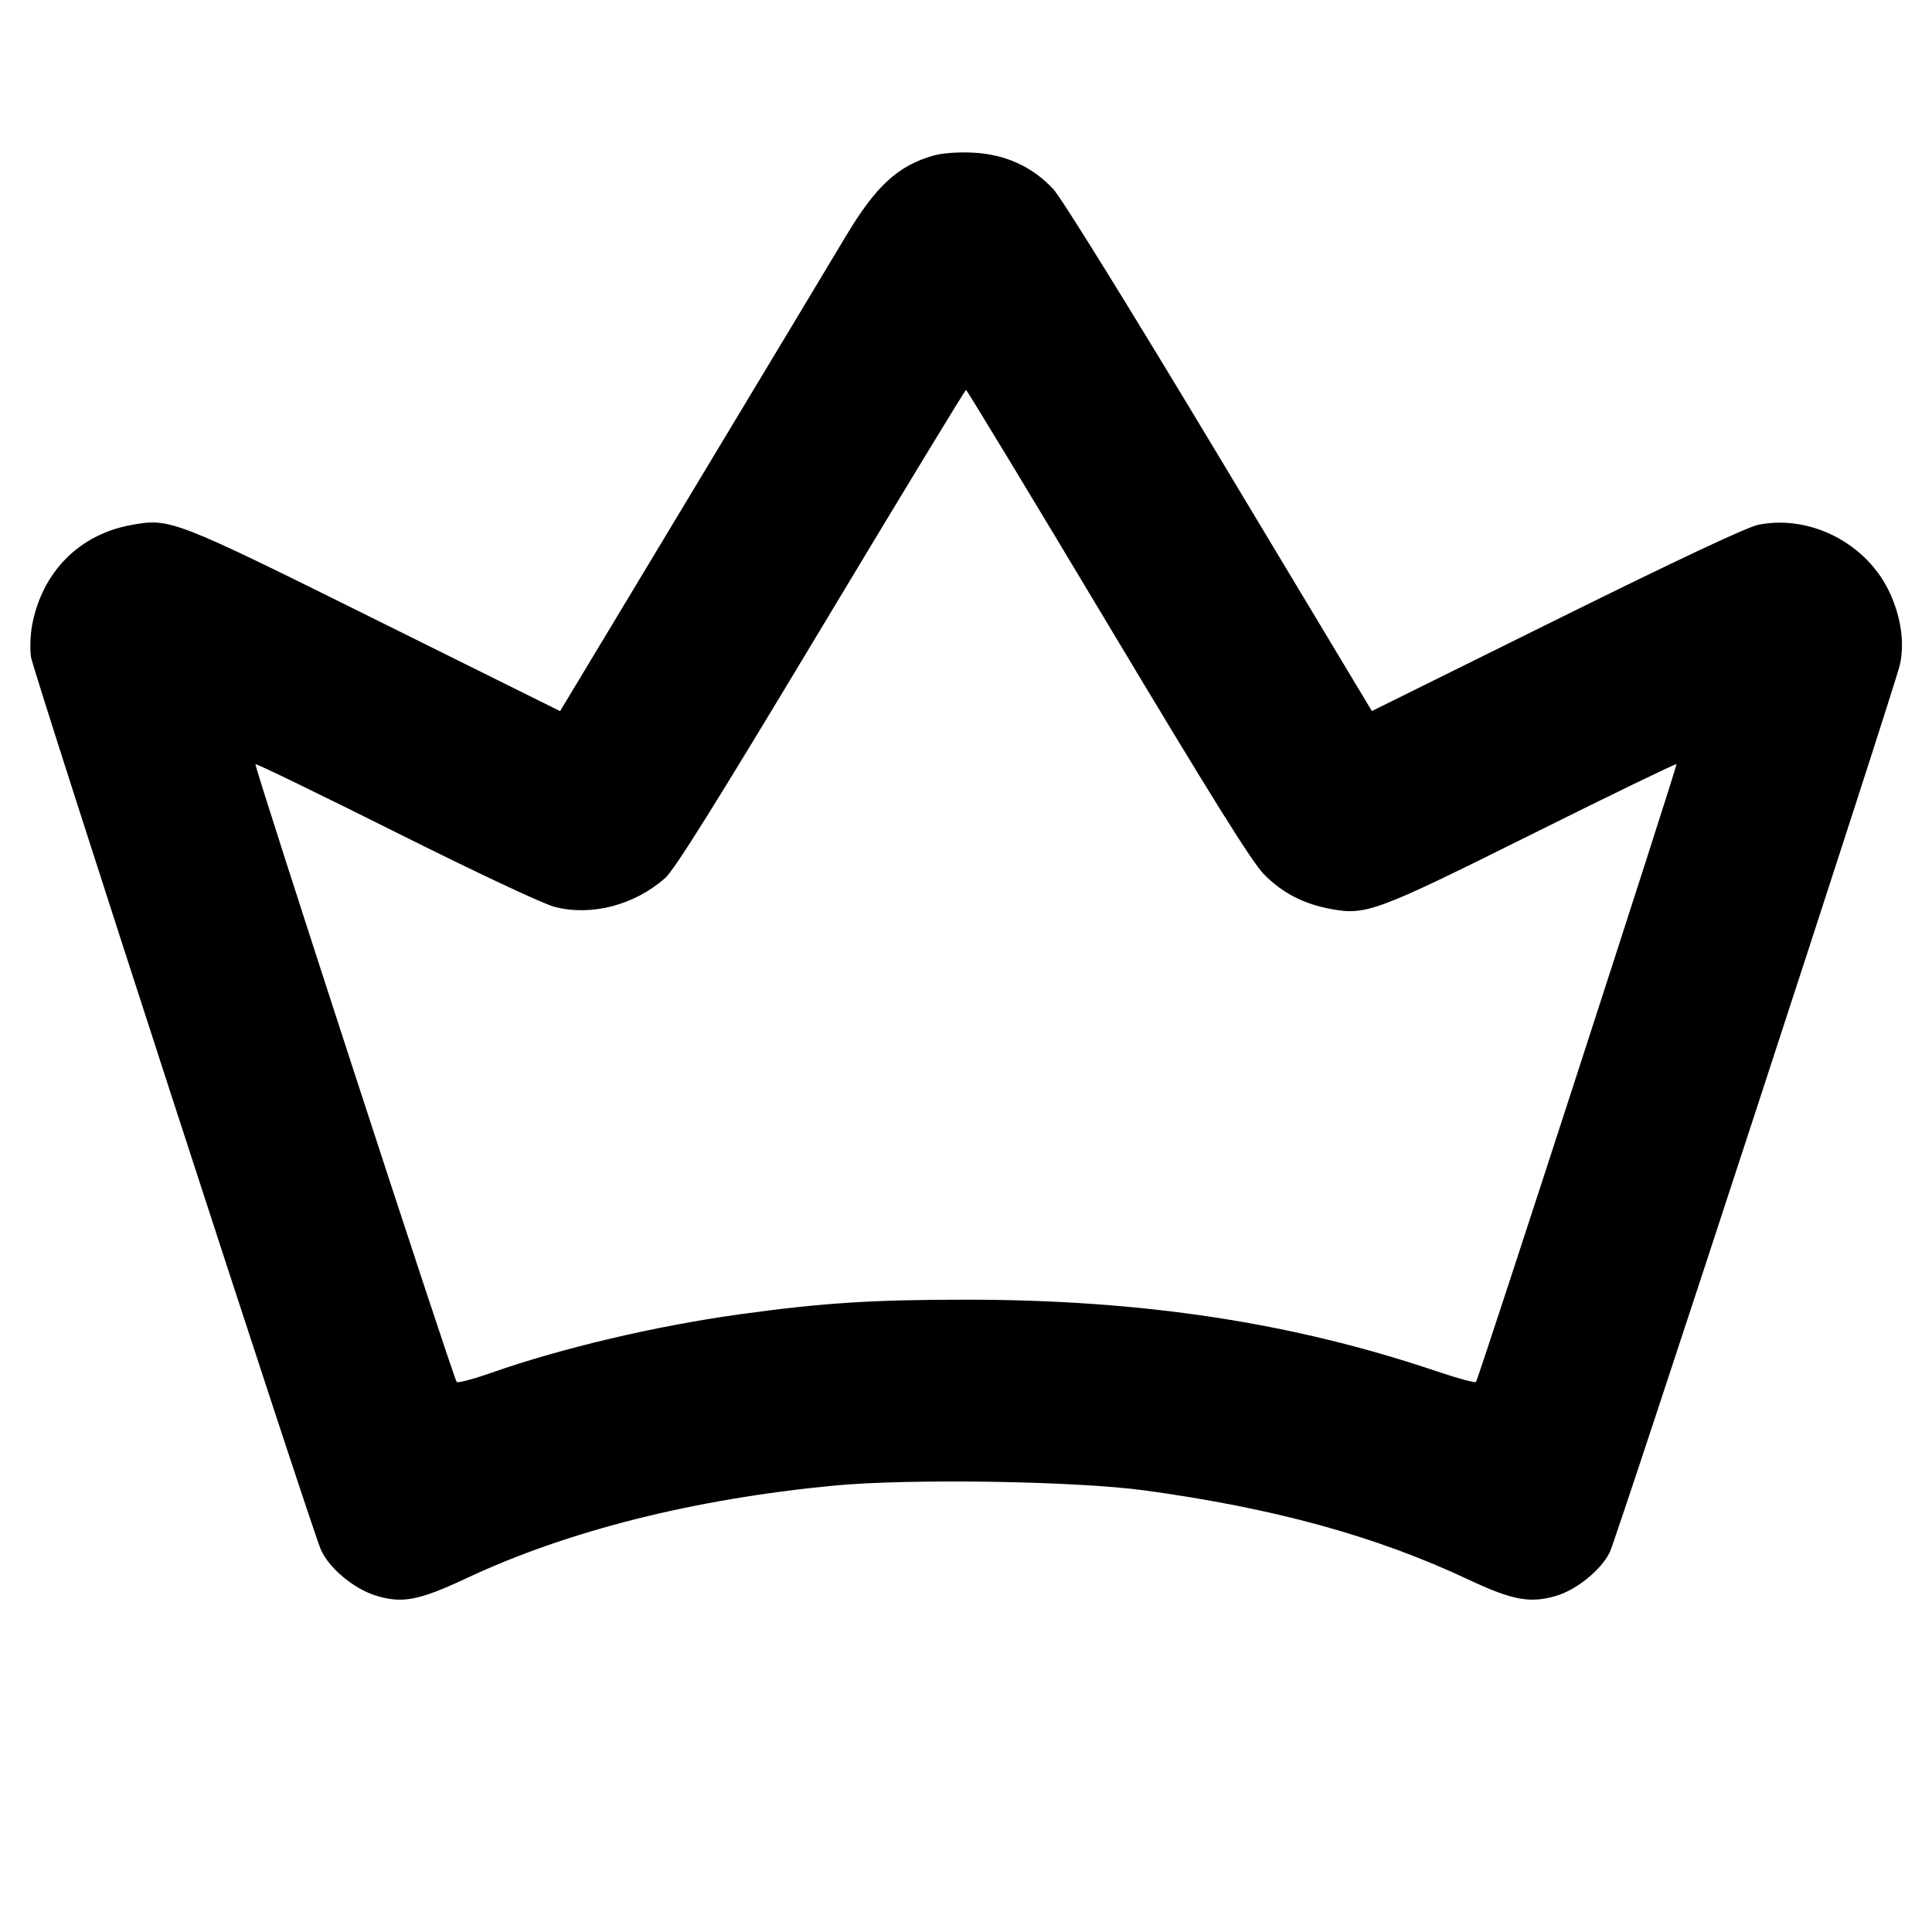 <svg fill="currentColor" viewBox="0 0 256 256" xmlns="http://www.w3.org/2000/svg"><path d="M123.703 20.609 C 118.955 21.957,116.019 24.674,111.974 31.468 C 110.612 33.755,101.559 48.812,91.857 64.927 L 74.216 94.228 49.747 82.085 C 22.931 68.778,22.548 68.630,17.386 69.566 C 10.511 70.813,5.596 75.771,4.260 82.805 C 4.018 84.078,3.947 85.984,4.101 87.040 C 4.387 89.004,41.216 202.409,42.528 205.365 C 43.591 207.762,46.851 210.496,49.723 211.400 C 53.274 212.517,55.467 212.100,61.896 209.085 C 75.244 202.826,91.939 198.624,110.507 196.851 C 120.501 195.896,142.595 196.243,151.745 197.498 C 168.885 199.849,182.308 203.542,194.464 209.252 C 200.387 212.034,202.706 212.475,206.153 211.473 C 208.872 210.682,212.107 208.070,213.293 205.708 C 214.201 203.899,251.025 91.255,251.739 88.102 C 252.382 85.267,251.921 81.888,250.449 78.642 C 247.478 72.090,240.000 68.170,233.048 69.520 C 231.554 69.810,222.492 74.065,206.285 82.087 L 181.782 94.217 161.615 60.655 C 149.672 40.779,140.682 26.265,139.569 25.063 C 136.828 22.102,133.217 20.450,129.003 20.231 C 127.003 20.126,124.868 20.279,123.703 20.609 M146.773 82.663 C 160.505 105.597,165.888 114.227,167.467 115.834 C 169.892 118.304,172.702 119.768,176.297 120.437 C 181.018 121.315,182.292 120.842,203.038 110.509 C 213.449 105.323,222.047 101.158,222.143 101.254 C 222.298 101.409,196.016 182.395,195.577 183.116 C 195.481 183.274,193.148 182.642,190.394 181.711 C 171.265 175.242,151.375 172.215,128.000 172.215 C 115.562 172.215,109.036 172.635,98.133 174.137 C 86.932 175.680,74.469 178.611,65.067 181.914 C 62.720 182.738,60.672 183.281,60.517 183.120 C 60.083 182.671,33.633 101.478,33.850 101.261 C 33.954 101.157,42.331 105.218,52.465 110.286 C 63.302 115.706,71.973 119.778,73.519 120.174 C 78.376 121.418,84.015 119.950,88.107 116.375 C 89.364 115.277,94.817 106.554,108.800 83.274 C 119.243 65.889,127.883 51.664,128.000 51.664 C 128.117 51.664,136.565 65.613,146.773 82.663 " stroke="none" fill-rule="evenodd"></path></svg>